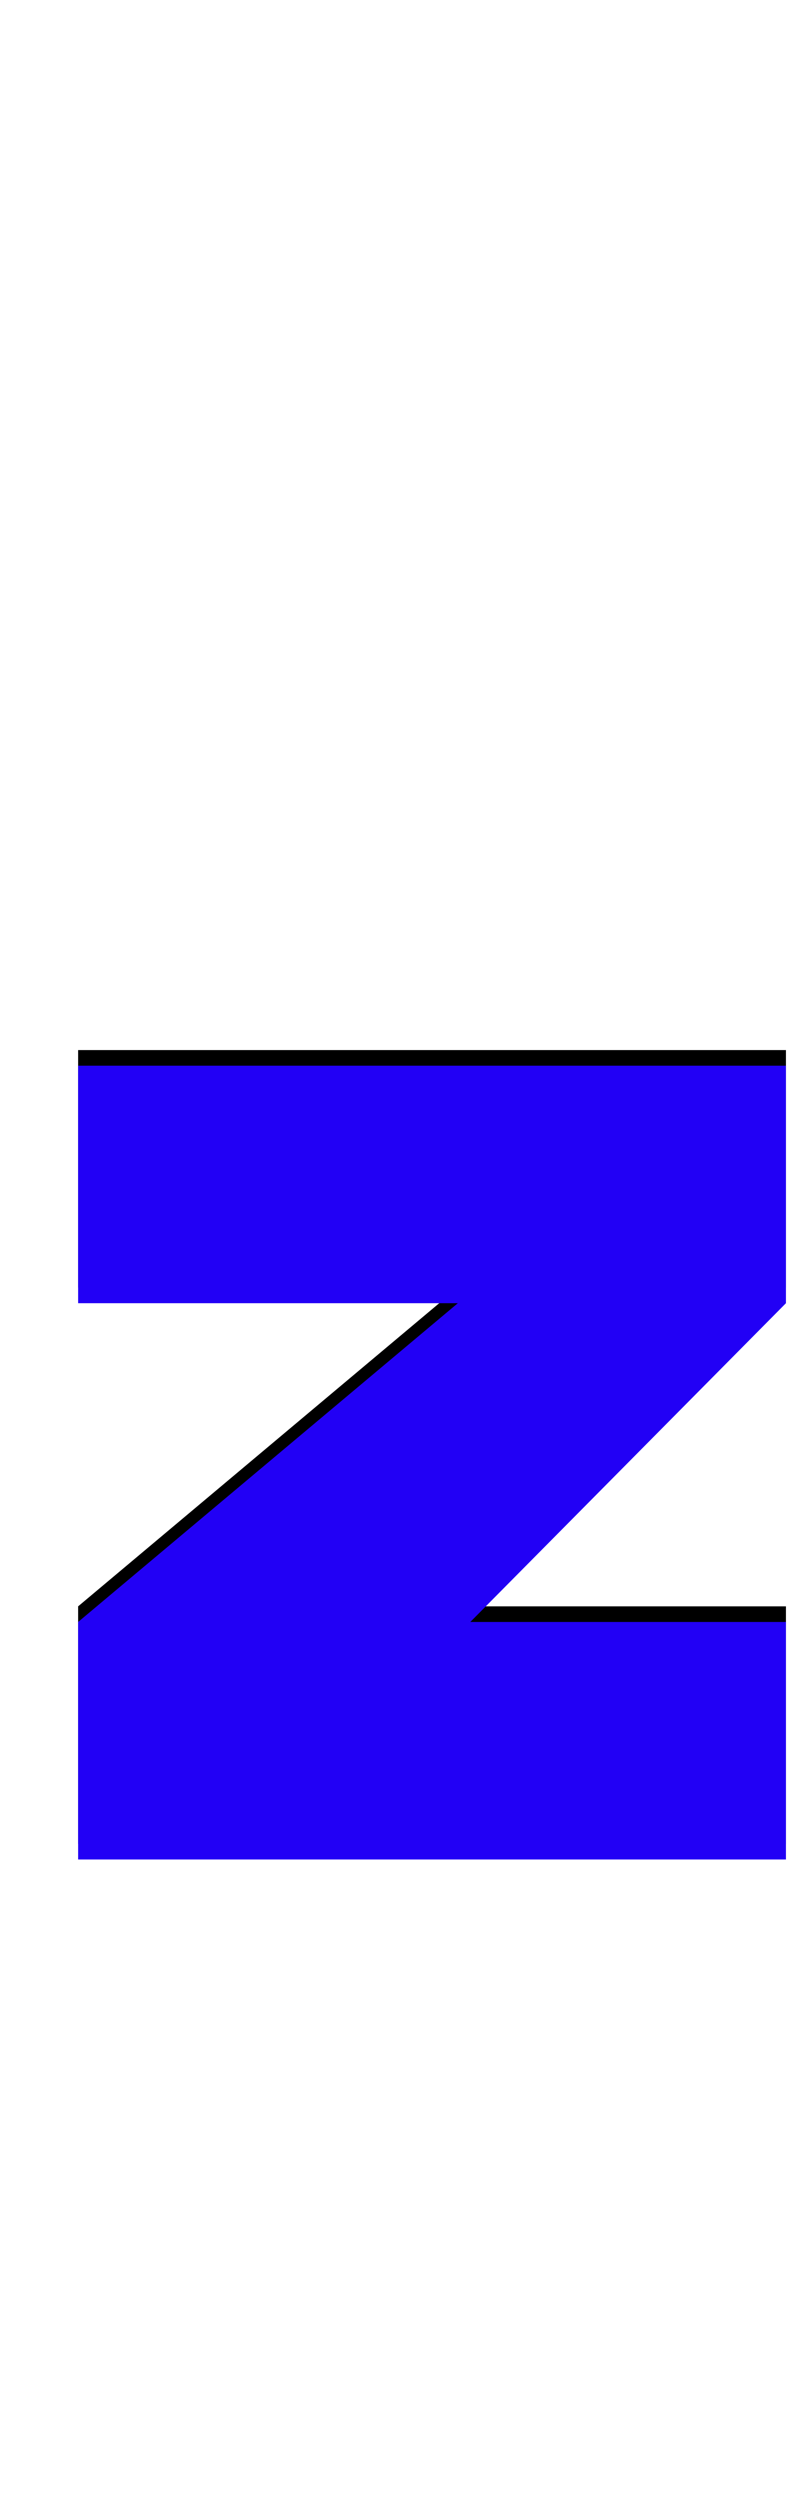 <svg xmlns="http://www.w3.org/2000/svg" id="glyph93" viewBox="0 0 512 1600">
  <defs/>
  <path fill="#000000" d="M50,1180 L50,1028 L293,824 L50,824 L50,672 L503,672 L503,824 L301,1028 L503,1028 L503,1180 Z"/>
  <path fill="#2200f5" d="M50,1190 L50,1038 L293,834 L50,834 L50,682 L503,682 L503,834 L301,1038 L503,1038 L503,1190 Z"/>
</svg>
